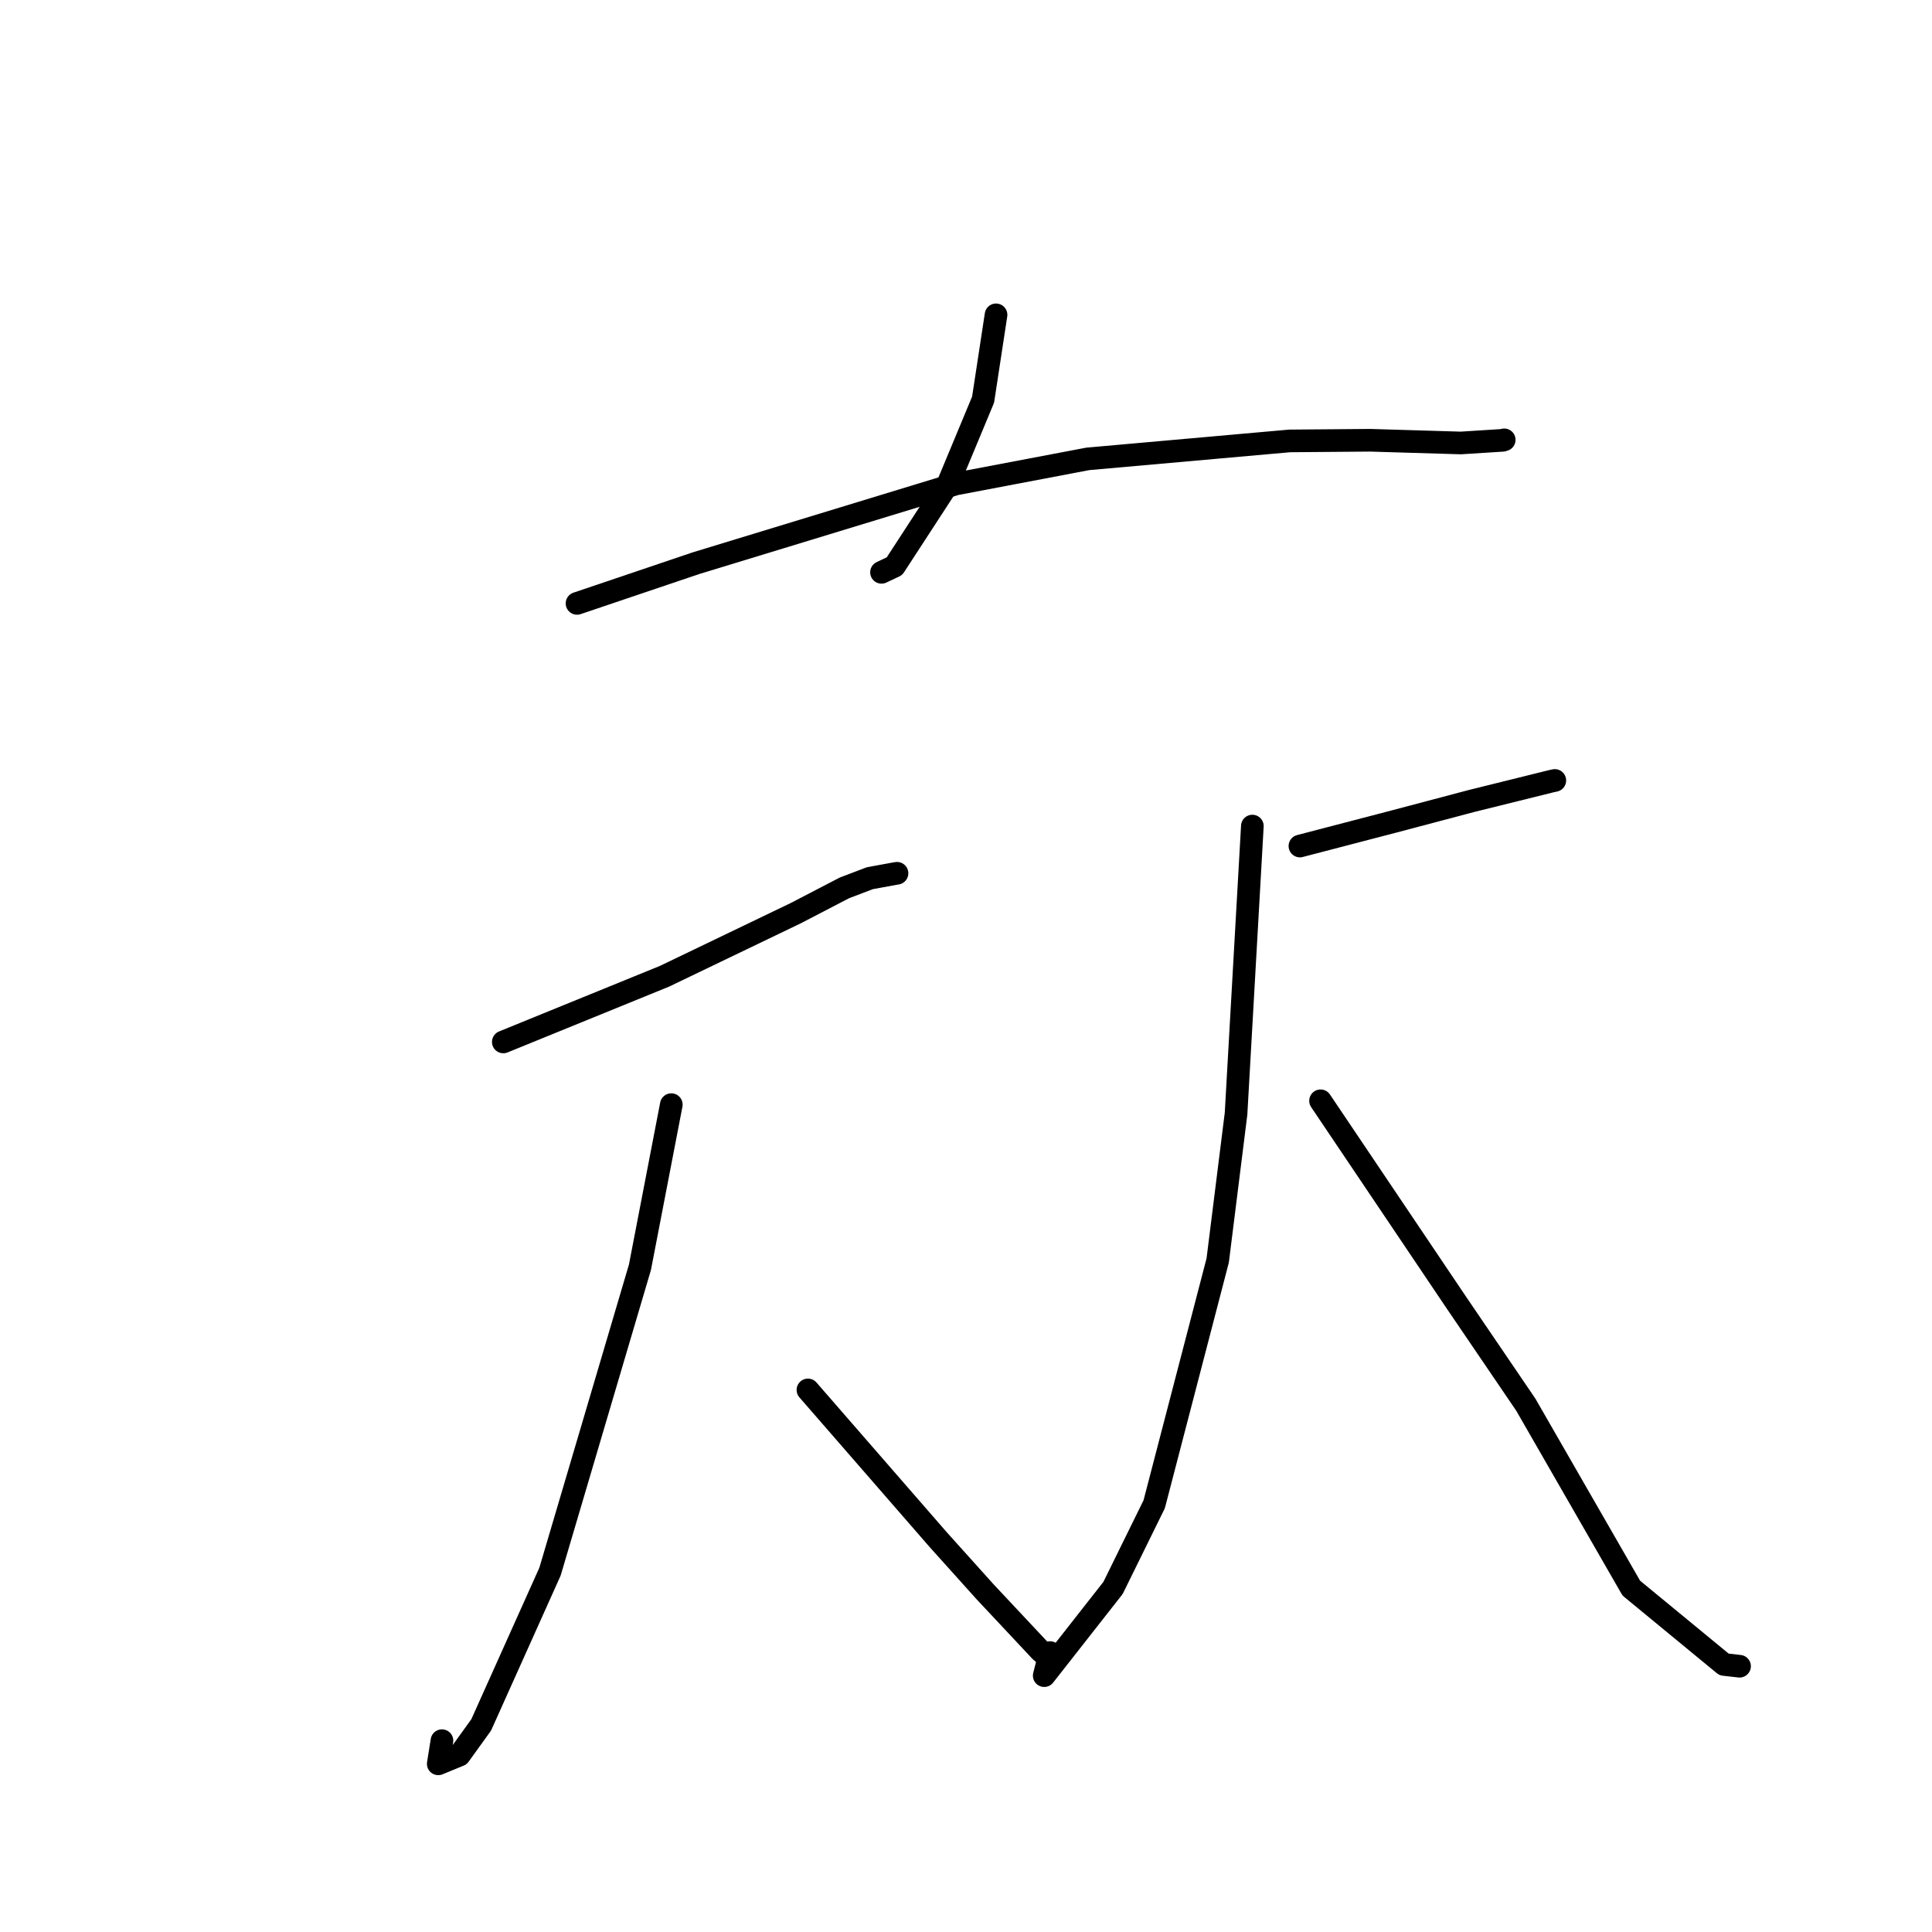 <?xml version="1.0" standalone="no"?>
    <svg width="256" height="256" xmlns="http://www.w3.org/2000/svg" version="1.1">
    <polyline stroke="black" stroke-width="3" stroke-linecap="round" fill="transparent" stroke-linejoin="round" points="131.98 41.718 130.266 52.953 125.615 64.128 118.524 75.024 116.805 75.837 " />
        <polyline stroke="black" stroke-width="3" stroke-linecap="round" fill="transparent" stroke-linejoin="round" points="76.458 79.954 92.209 74.629 126.648 64.126 144.14 60.804 170.886 58.424 181.542 58.337 193.565 58.696 199.107 58.345 199.316 58.281 " />
        <polyline stroke="black" stroke-width="3" stroke-linecap="round" fill="transparent" stroke-linejoin="round" points="66.691 138.063 88.061 129.355 105.44 121.001 111.889 117.649 115.26 116.366 118.538 115.766 118.858 115.714 " />
        <polyline stroke="black" stroke-width="3" stroke-linecap="round" fill="transparent" stroke-linejoin="round" points="88.952 146.37 84.797 167.915 72.881 208.244 63.763 228.554 60.875 232.563 58.07 233.717 58.561 230.648 " />
        <polyline stroke="black" stroke-width="3" stroke-linecap="round" fill="transparent" stroke-linejoin="round" points="107.056 184.172 124.312 204.006 130.523 210.914 137.874 218.758 138.188 219.024 " />
        <polyline stroke="black" stroke-width="3" stroke-linecap="round" fill="transparent" stroke-linejoin="round" points="172.246 112.104 184.709 108.854 195.03 106.123 205.579 103.509 205.982 103.423 206.022 103.414 " />
        <polyline stroke="black" stroke-width="3" stroke-linecap="round" fill="transparent" stroke-linejoin="round" points="165.944 109.458 163.782 147.576 161.351 167.017 152.936 199.324 147.482 210.411 138.365 222.031 139.14 218.976 " />
        <polyline stroke="black" stroke-width="3" stroke-linecap="round" fill="transparent" stroke-linejoin="round" points="174.979 145.861 192.839 172.396 202.181 186.132 216.156 210.435 228.446 220.552 230.5 220.784 " />
        </svg>